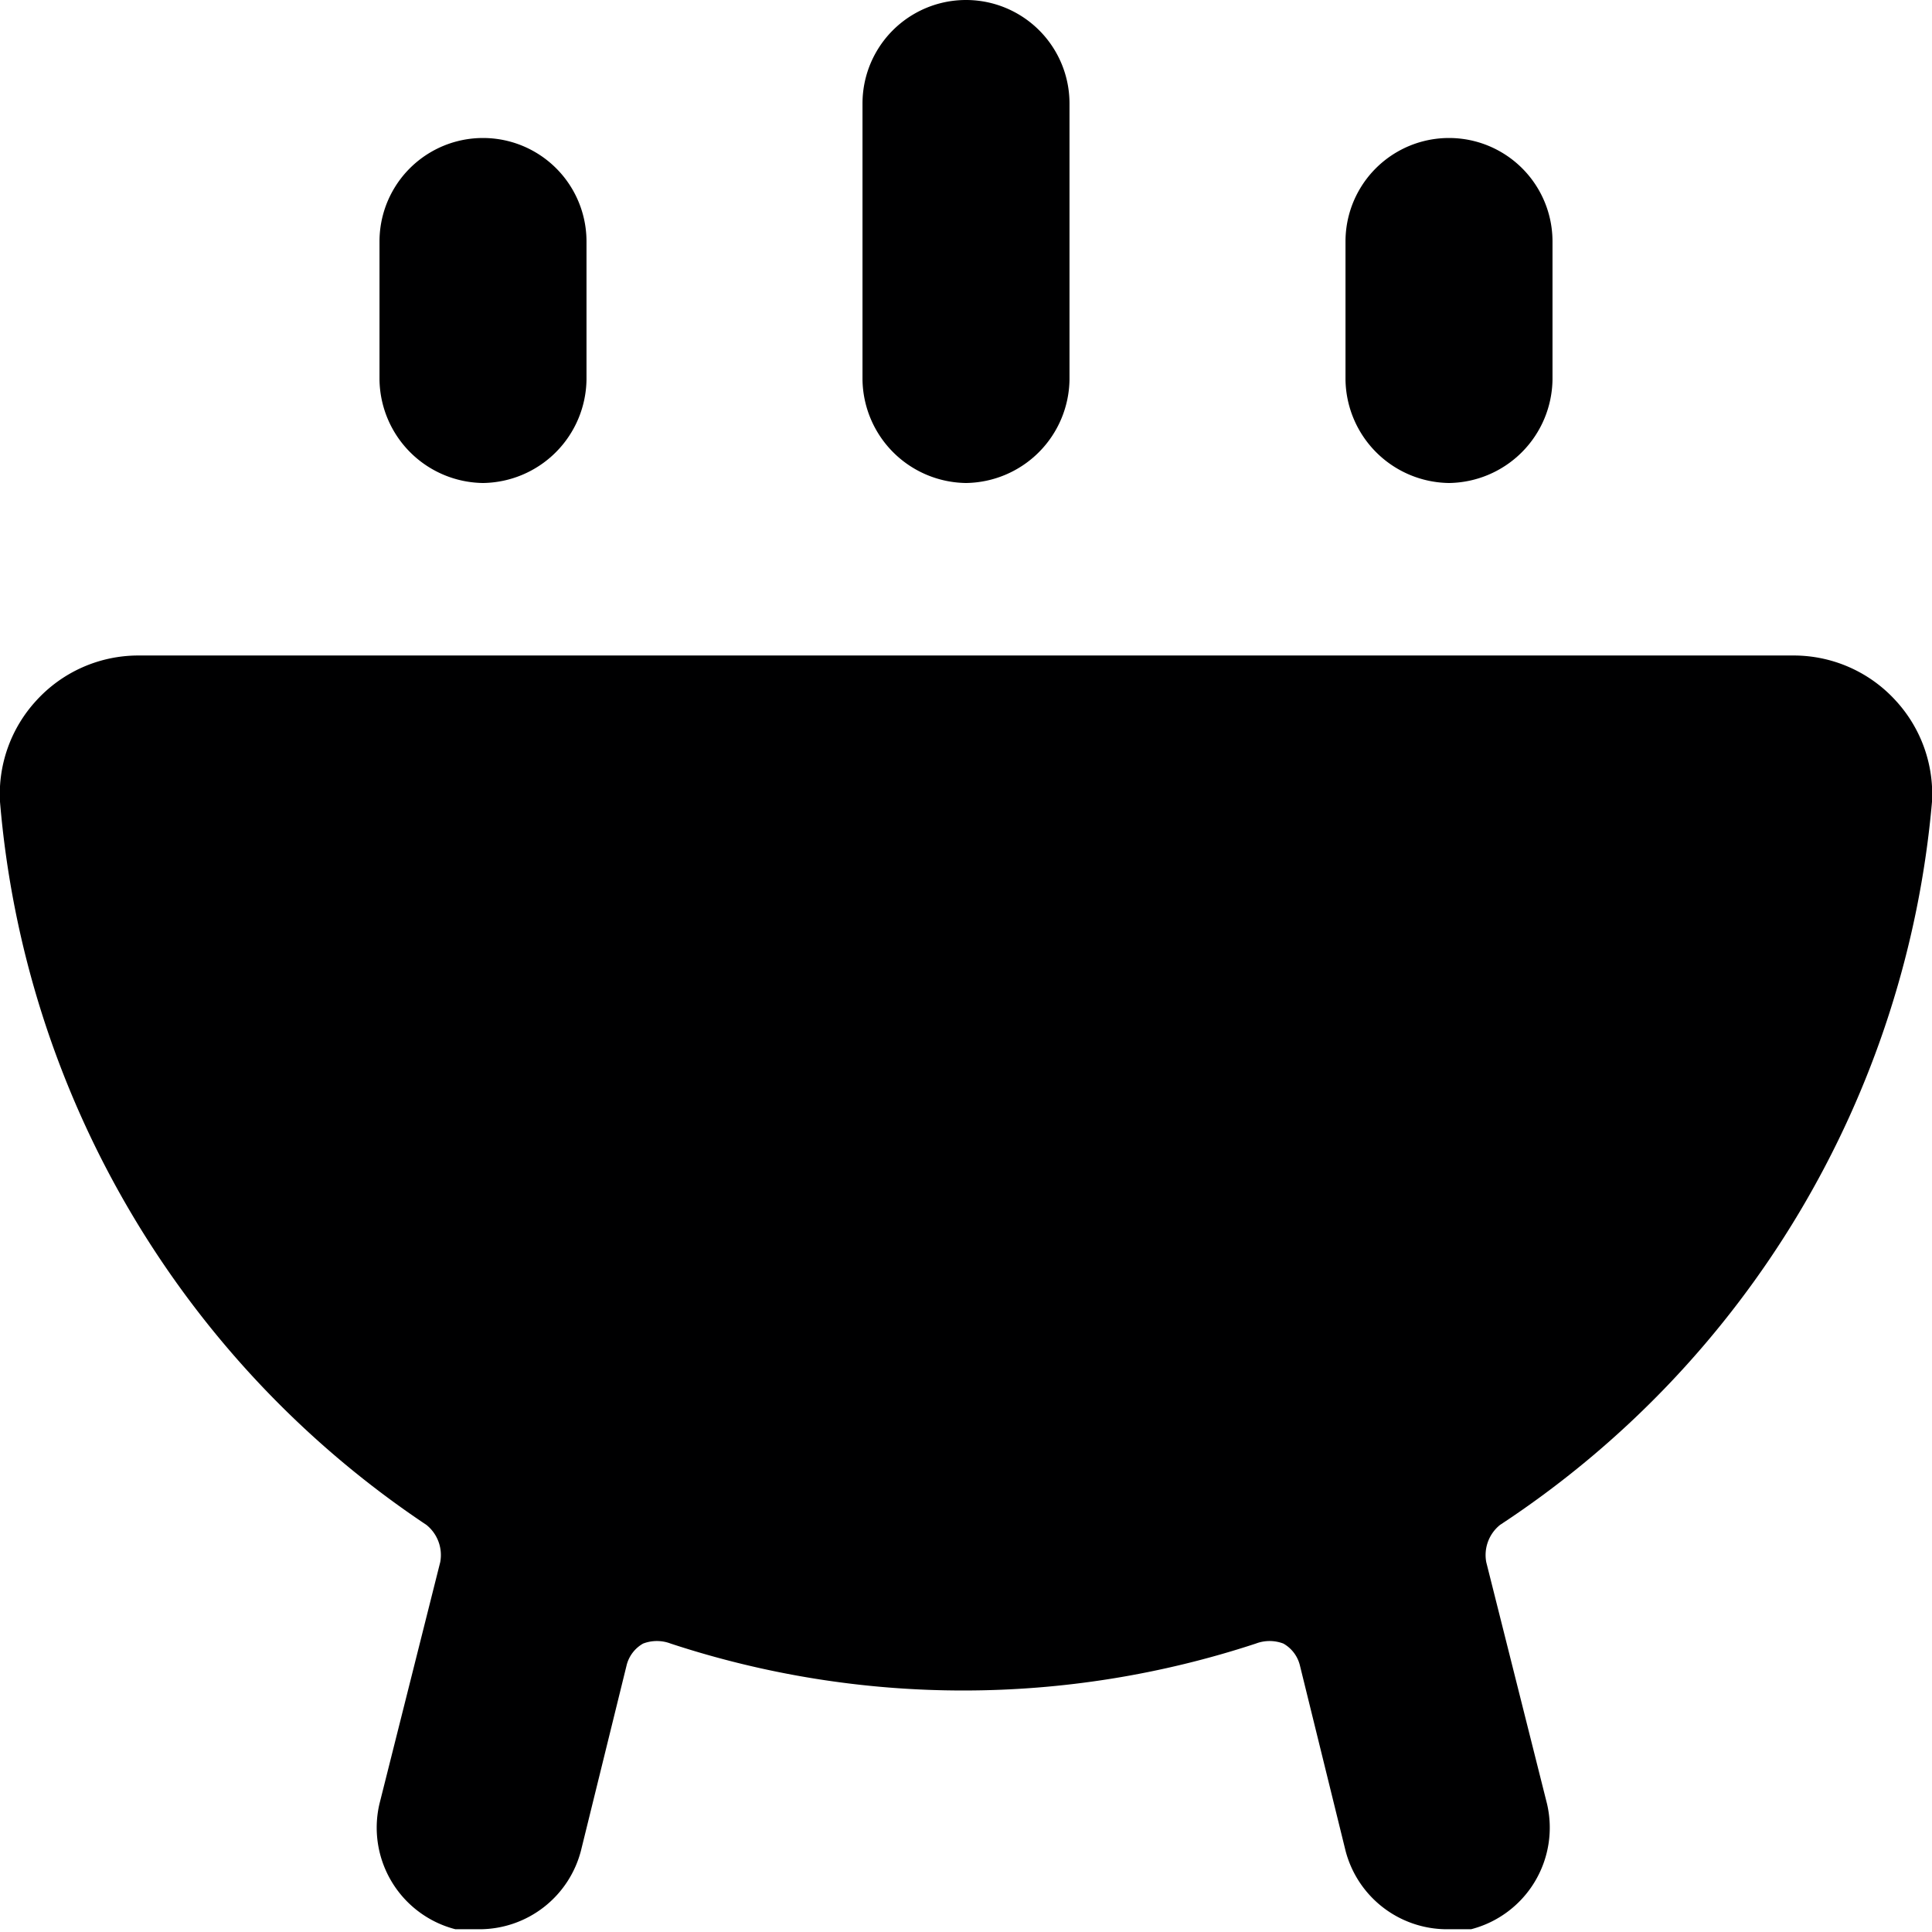 <svg xmlns="http://www.w3.org/2000/svg" viewBox="0 0 14 14">
  <g>
    <path d="M14,5.81a1,1,0,0,0-.26-.73A1,1,0,0,0,13,4.75H1a1,1,0,0,0-.74.33A1,1,0,0,0,0,5.81a7,7,0,0,0,3.09,5.24.28.28,0,0,1,.1.27l-.44,1.75a.76.76,0,0,0,.55.91l.18,0a.76.76,0,0,0,.73-.57l.33-1.34a.25.25,0,0,1,.12-.16.28.28,0,0,1,.2,0,6.78,6.78,0,0,0,4.24,0,.28.28,0,0,1,.2,0,.25.25,0,0,1,.12.16l.33,1.34a.76.76,0,0,0,.73.57l.18,0a.76.76,0,0,0,.55-.91l-.44-1.75a.28.28,0,0,1,.1-.27A7,7,0,0,0,14,5.81Z" style="fill: #000001"/>
    <path d="M3.5,3.5a.76.76,0,0,0,.75-.75v-1a.75.75,0,0,0-1.5,0v1A.76.76,0,0,0,3.5,3.5Z" style="fill: #000001"/>
    <path d="M10.5,3.5a.76.76,0,0,0,.75-.75v-1a.75.75,0,0,0-1.5,0v1A.76.76,0,0,0,10.5,3.5Z" style="fill: #000001"/>
    <path d="M7,3.5a.76.76,0,0,0,.75-.75v-2a.75.75,0,0,0-1.5,0v2A.76.76,0,0,0,7,3.5Z" style="fill: #000001"/>
  </g>
</svg>
